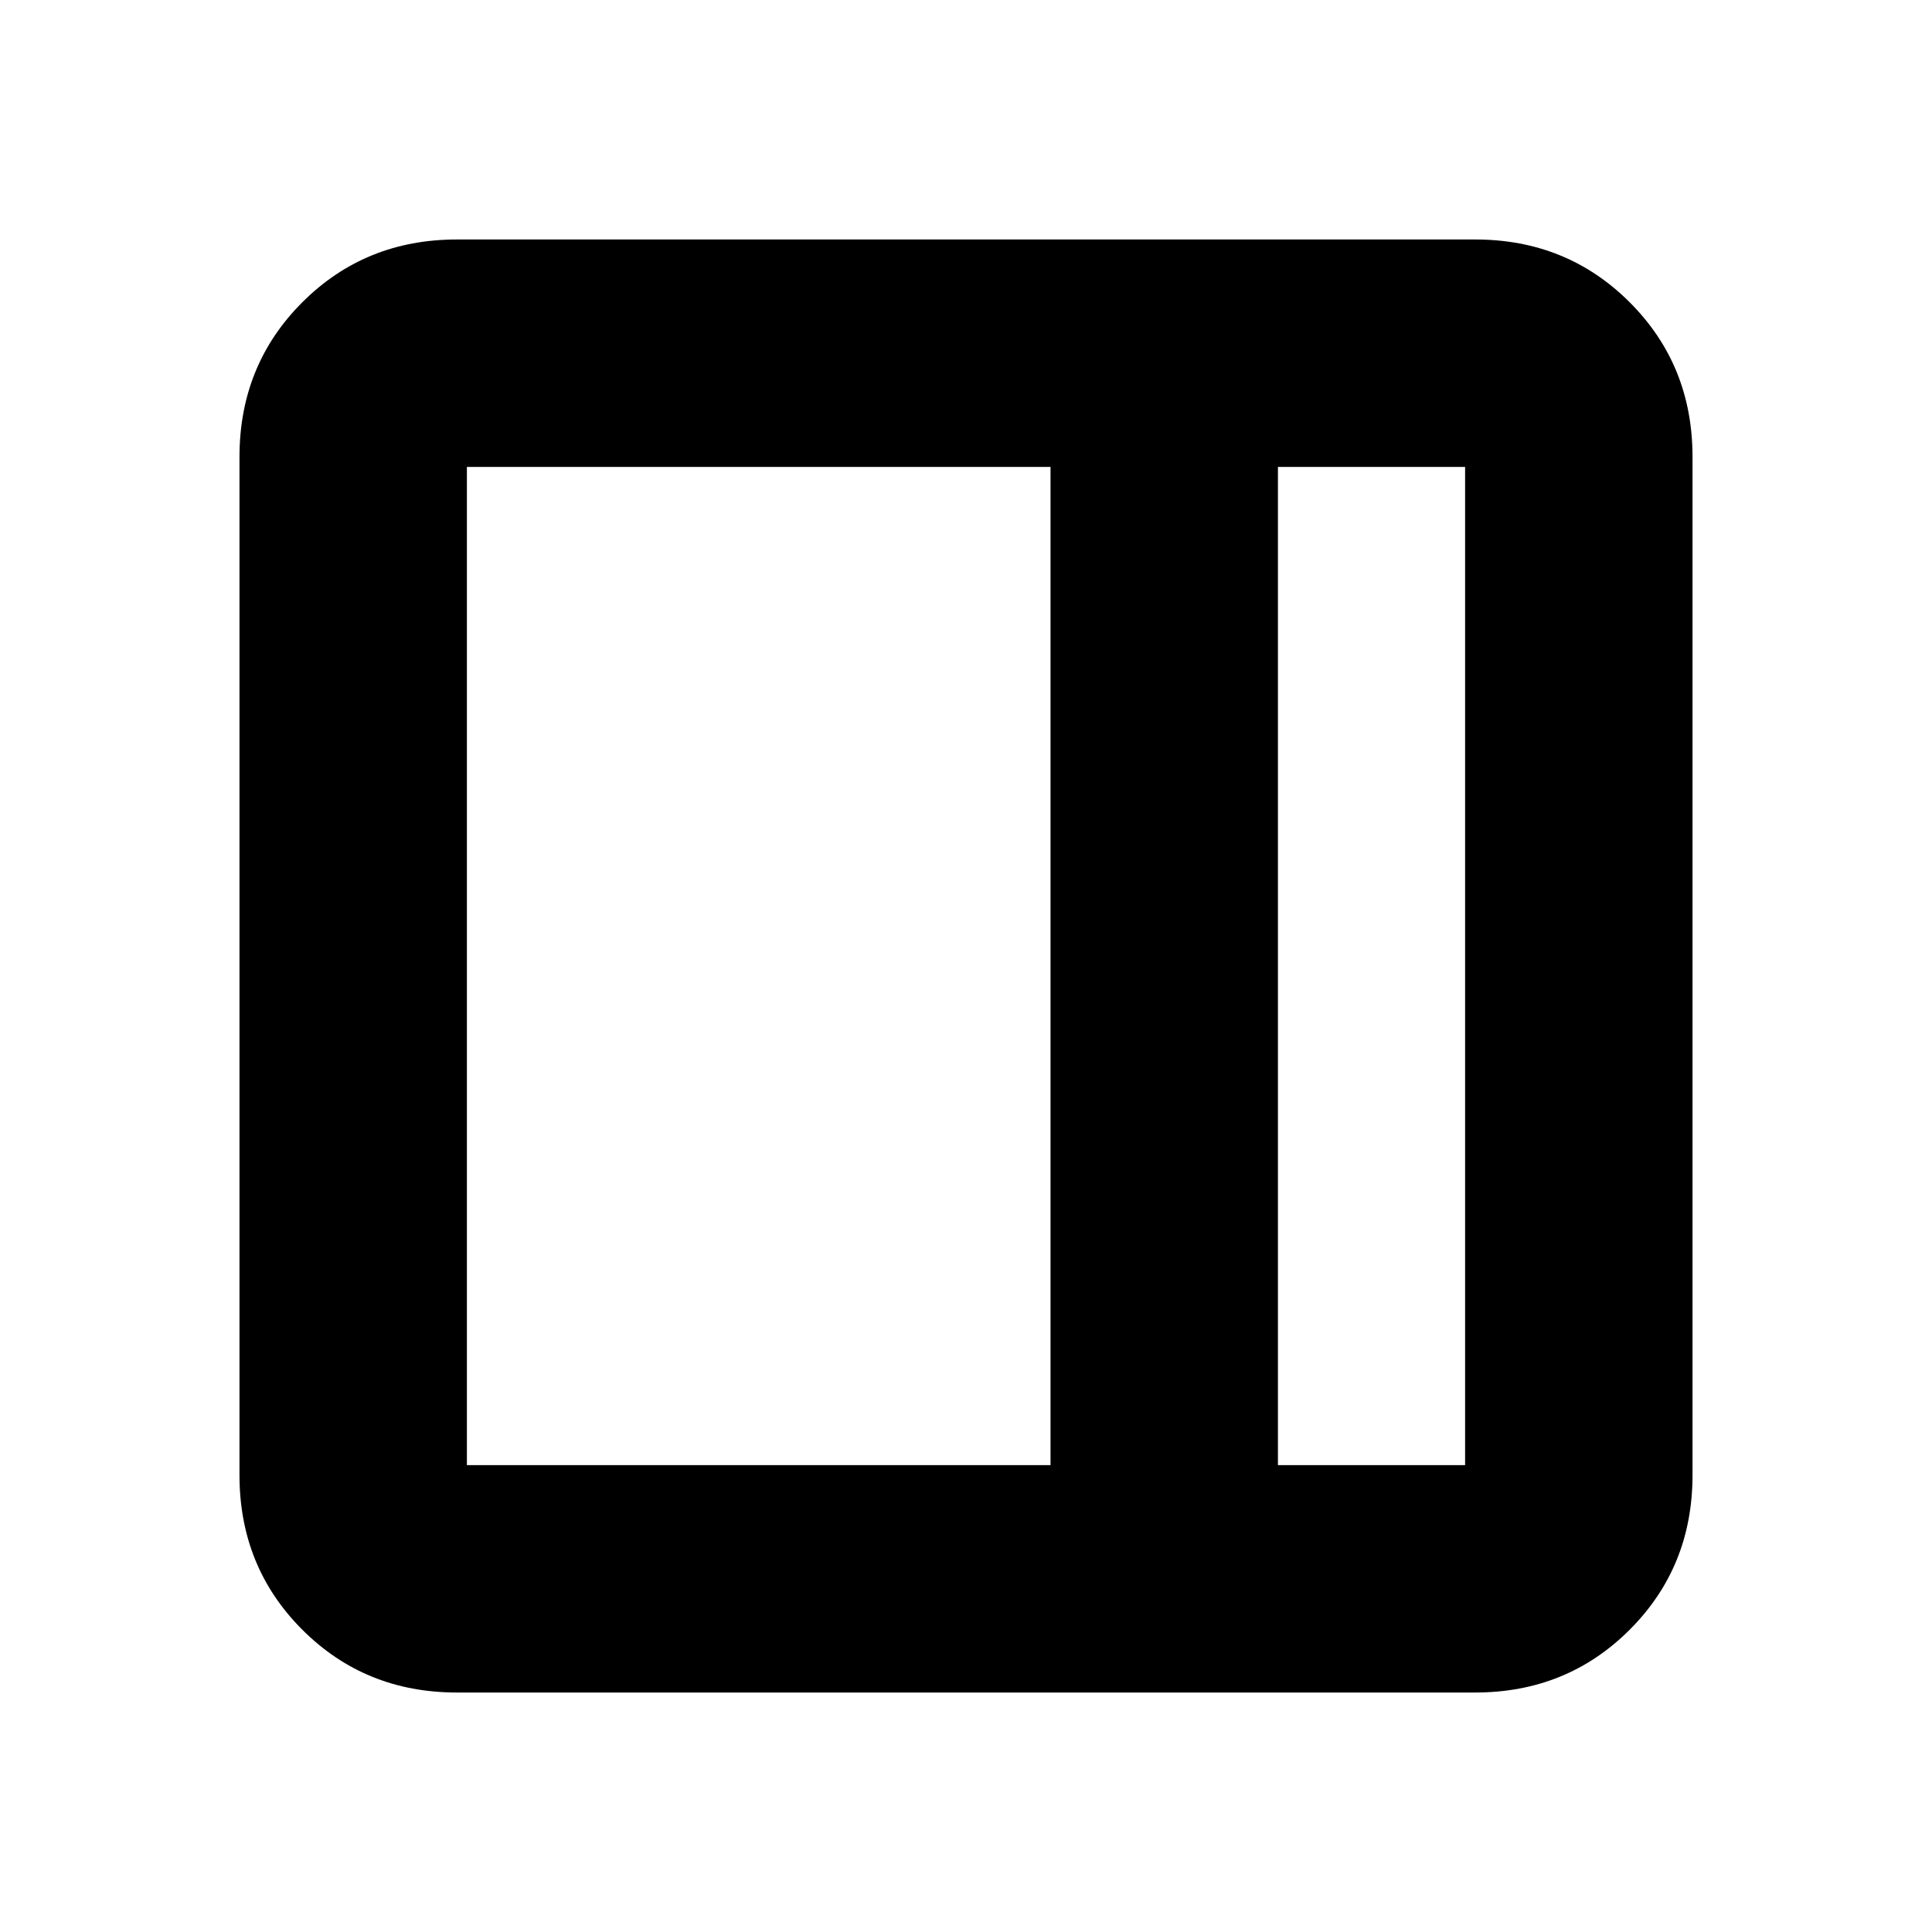 <svg xmlns="http://www.w3.org/2000/svg" height="20" viewBox="0 -960 960 960" width="20"><path d="M227-119q-45.57 0-76.79-31.21Q119-181.43 119-227v-506q0-45.58 31.21-76.79Q181.43-841 227-841h506q45.58 0 76.79 31.21Q841-778.58 841-733v506q0 45.57-31.21 76.79Q778.58-119 733-119H227Zm408-113h93v-496h-93v496Zm-113 0v-496H232v496h290Zm113 0h93-93Z"/></svg>